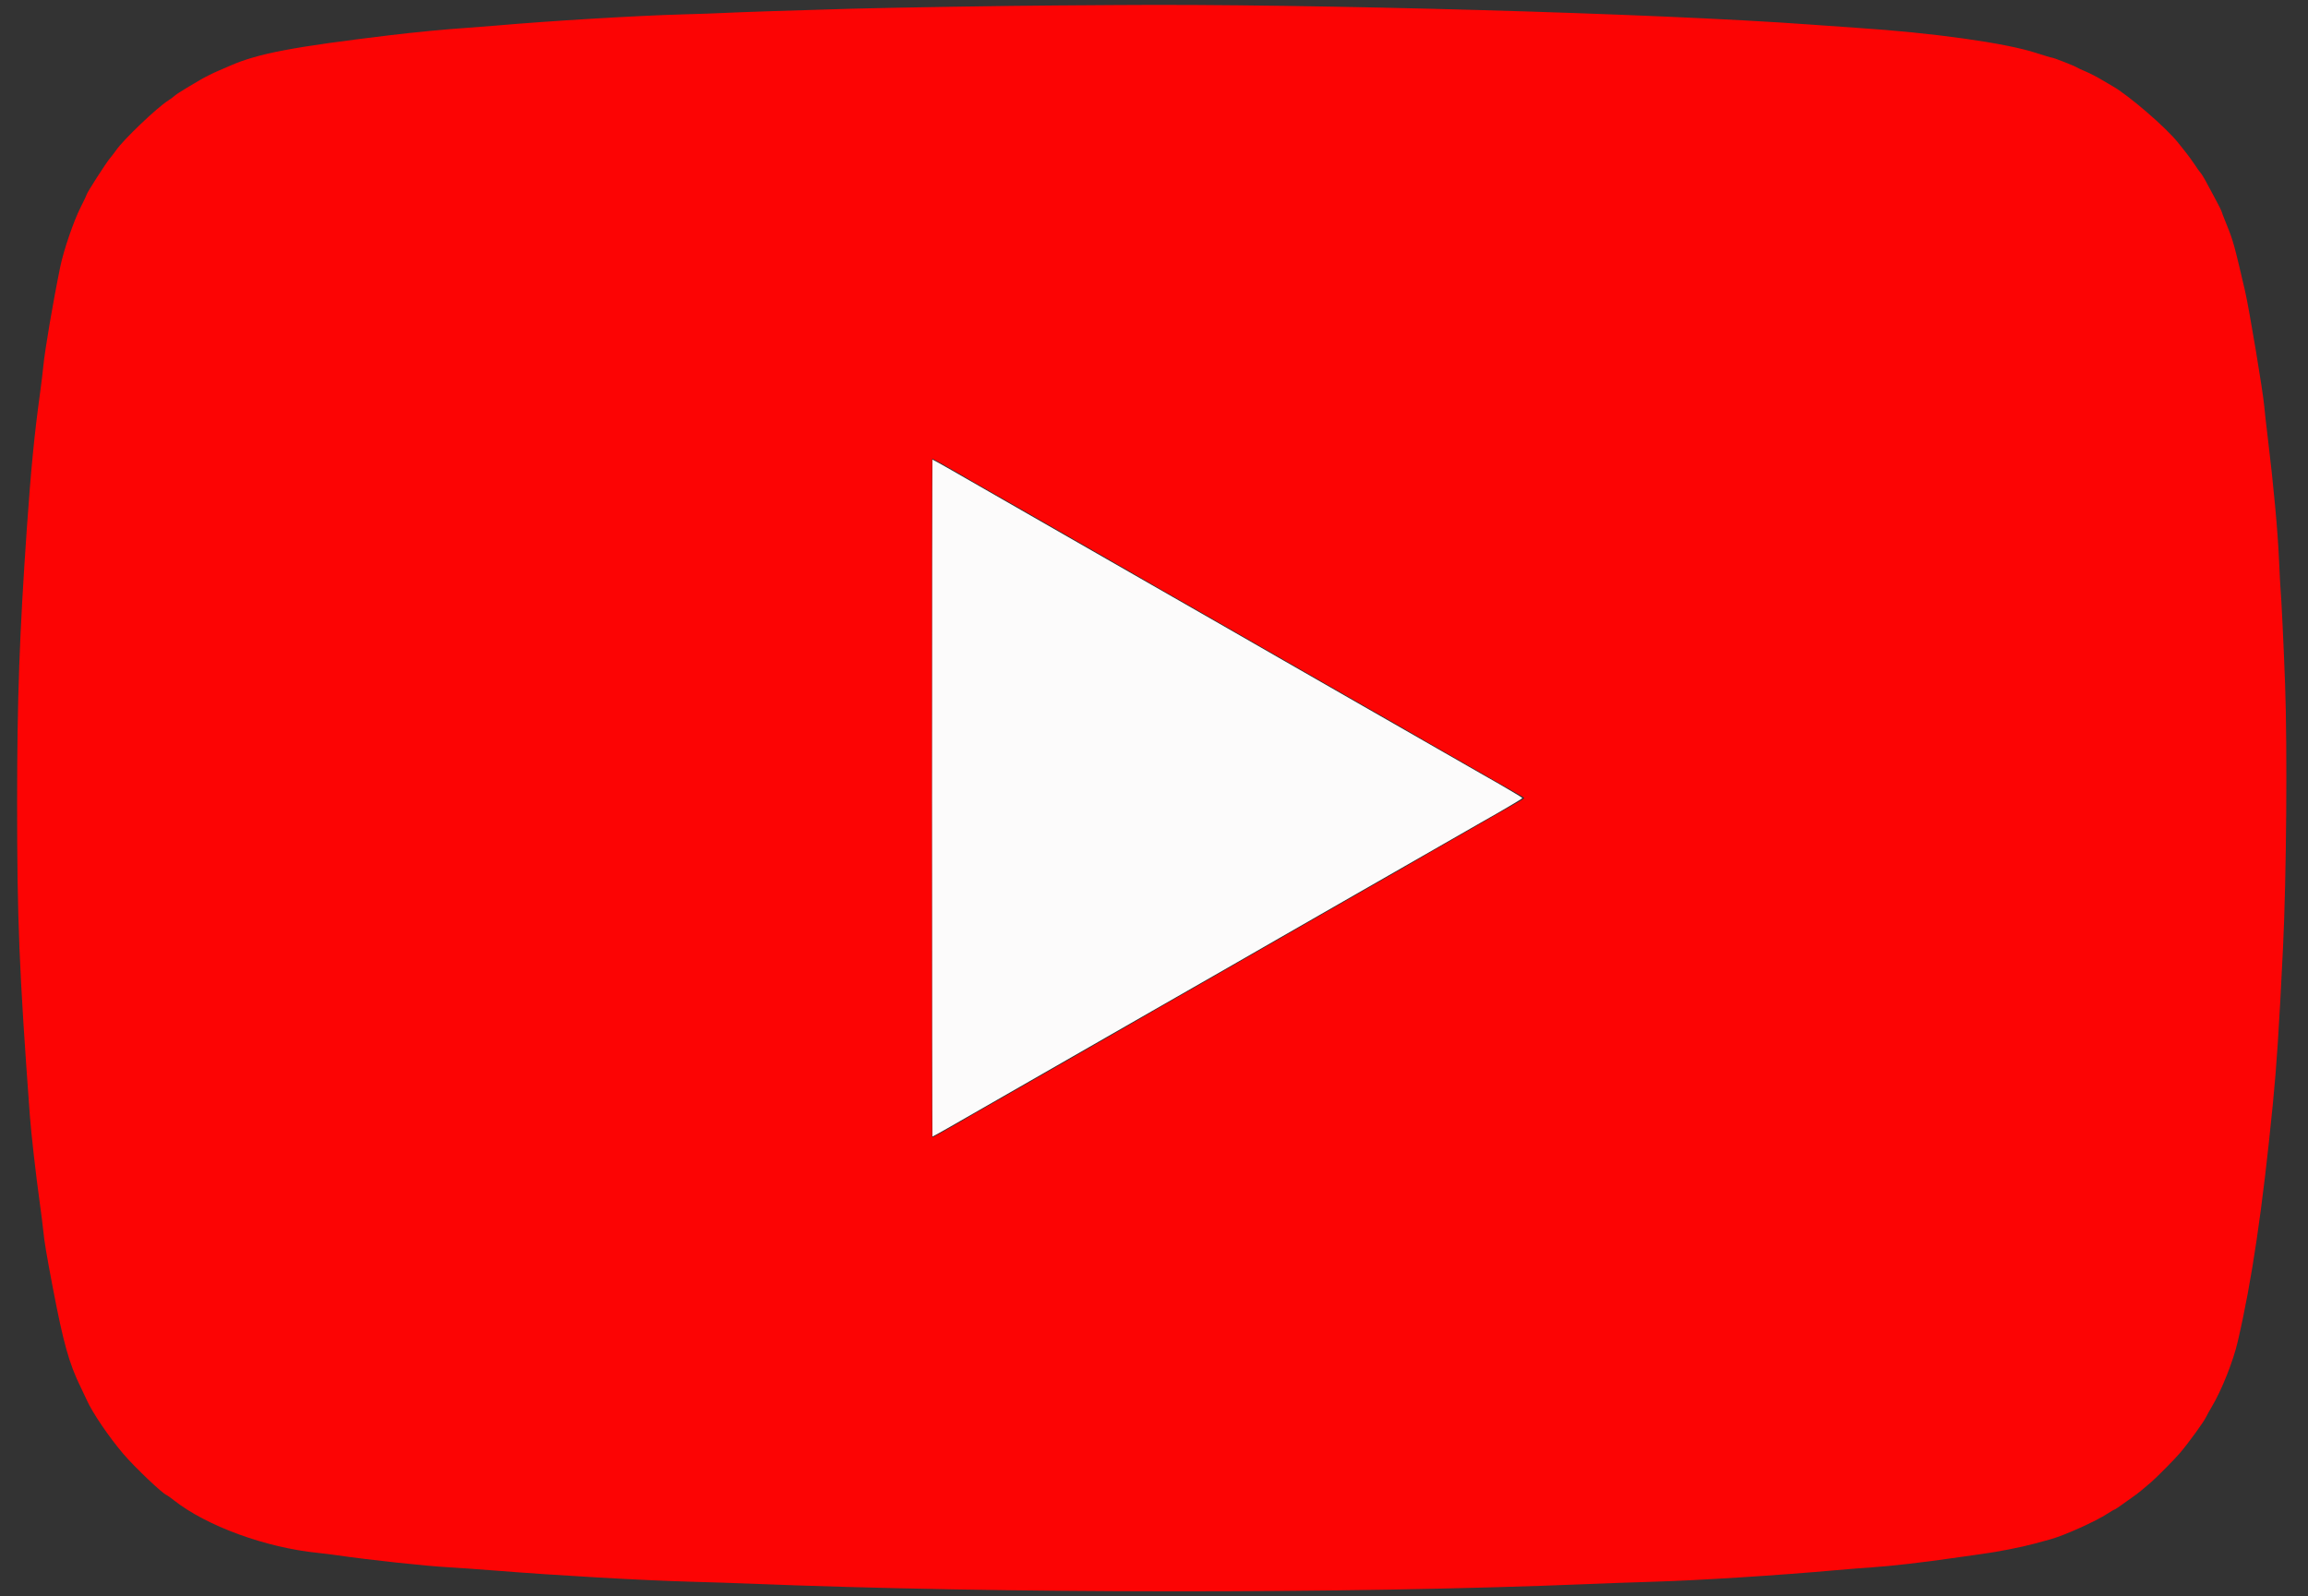 <svg id="svg" version="1.1" xmlns="http://www.w3.org/2000/svg" xmlns:xlink="http://www.w3.org/1999/xlink" width="400" height="276.719" viewBox="0, 0, 400,276.719"><rect x="0" y="0" width="400" height="276.719" fill="#333333" stroke="none"/><g id="svgg"><path id="path0" d="M161.500 138.333 C 161.500 170.600,161.545 197.000,161.600 197.000 C 161.656 197.000,162.799 196.374,164.142 195.609 C 167.458 193.719,187.795 182.060,199.667 175.242 C 203.471 173.058,207.333 170.847,208.250 170.329 C 209.167 169.811,211.192 168.652,212.750 167.752 C 214.308 166.852,218.358 164.525,221.750 162.582 C 225.142 160.639,231.029 157.262,234.833 155.079 C 238.637 152.895,242.500 150.684,243.417 150.164 C 244.333 149.645,247.408 147.882,250.250 146.248 C 253.092 144.613,255.904 143.001,256.500 142.665 C 260.368 140.488,263.833 138.441,263.833 138.333 C 263.833 138.226,260.368 136.179,256.500 134.001 C 255.904 133.666,253.092 132.054,250.250 130.419 C 247.408 128.784,244.333 127.022,243.417 126.502 C 242.500 125.983,238.900 123.921,235.417 121.922 C 231.933 119.922,226.046 116.545,222.333 114.419 C 218.621 112.292,214.308 109.815,212.750 108.915 C 211.192 108.015,209.167 106.855,208.250 106.337 C 207.333 105.818,203.471 103.607,199.667 101.423 C 187.321 94.335,167.322 82.870,164.142 81.058 C 162.799 80.293,161.656 79.667,161.600 79.667 C 161.545 79.667,161.500 106.067,161.500 138.333 " stroke="none" fill="#fcfbfb" fill-rule="evenodd"></path><path id="path1" d="M183.000 0.947 C 174.798 0.995,155.151 1.307,147.833 1.505 C 139.496 1.731,127.071 2.142,125.250 2.253 C 124.425 2.303,121.200 2.415,118.083 2.501 C 110.418 2.713,95.044 3.636,86.167 4.418 C 84.654 4.551,82.217 4.741,80.750 4.840 C 77.162 5.082,71.822 5.594,67.667 6.095 C 50.714 8.135,44.755 9.269,39.917 11.374 C 39.092 11.733,38.154 12.139,37.833 12.275 C 36.922 12.663,35.309 13.472,34.667 13.863 C 34.346 14.058,33.325 14.663,32.399 15.207 C 31.473 15.751,30.530 16.367,30.304 16.577 C 30.078 16.787,29.561 17.167,29.155 17.421 C 27.211 18.641,21.333 24.257,20.101 26.072 C 19.873 26.409,19.400 27.024,19.051 27.438 C 18.355 28.265,15.009 33.482,15.004 33.751 C 15.002 33.843,14.545 34.809,13.989 35.898 C 12.784 38.256,11.038 43.352,10.441 46.250 C 9.223 52.167,7.743 60.860,7.503 63.500 C 7.424 64.371,7.169 66.471,6.936 68.167 C 5.959 75.276,5.365 81.358,4.664 91.417 C 3.369 109.994,2.971 121.189,2.967 139.083 C 2.962 159.327,3.325 168.266,5.171 193.333 C 5.398 196.422,6.206 203.559,6.849 208.167 C 7.124 210.137,7.417 212.463,7.501 213.333 C 7.682 215.220,8.050 217.417,9.179 223.333 C 10.982 232.781,11.990 236.376,13.970 240.417 C 14.374 241.242,14.872 242.292,15.077 242.750 C 16.037 244.900,18.907 249.117,21.400 252.040 C 23.345 254.321,28.191 258.927,28.879 259.149 C 28.992 259.185,29.542 259.578,30.104 260.021 C 35.767 264.498,45.994 268.242,55.083 269.166 C 56.000 269.260,57.500 269.445,58.417 269.578 C 64.044 270.397,73.774 271.445,77.741 271.661 C 79.304 271.746,82.946 272.004,85.833 272.234 C 96.637 273.096,111.409 273.936,119.833 274.167 C 122.996 274.254,127.458 274.401,129.750 274.493 C 173.297 276.250,233.410 276.284,275.167 274.575 C 278.512 274.438,283.650 274.255,286.583 274.167 C 294.529 273.930,308.139 273.068,318.333 272.155 C 320.396 271.970,323.171 271.751,324.500 271.667 C 327.537 271.476,333.248 270.822,338.333 270.083 C 340.487 269.770,342.887 269.430,343.667 269.328 C 346.172 268.997,350.466 268.152,352.553 267.579 C 353.670 267.272,354.921 266.931,355.333 266.821 C 357.645 266.205,363.241 263.689,365.285 262.346 C 365.853 261.973,366.379 261.667,366.452 261.667 C 366.526 261.667,367.260 261.177,368.084 260.578 C 368.909 259.979,369.771 259.363,370.000 259.210 C 370.406 258.938,371.676 257.900,372.815 256.909 C 373.814 256.039,376.890 252.930,377.762 251.908 C 379.282 250.126,382.012 246.365,382.366 245.565 C 382.483 245.300,382.917 244.517,383.331 243.825 C 385.030 240.985,387.019 235.996,387.813 232.583 C 390.272 222.021,392.105 209.622,393.911 191.333 C 394.576 184.606,394.985 178.320,395.666 164.333 C 396.261 152.146,396.436 129.840,396.026 118.500 C 395.803 112.323,395.387 103.590,395.248 102.167 C 395.199 101.662,395.087 99.563,395.000 97.500 C 394.773 92.138,394.051 84.243,393.004 75.667 C 392.741 73.512,392.479 71.167,392.422 70.454 C 392.232 68.077,389.812 53.555,389.084 50.417 C 387.215 42.368,387.032 41.713,385.844 38.791 C 385.380 37.651,385.000 36.658,385.000 36.585 C 385.000 36.512,384.494 35.515,383.875 34.368 C 383.256 33.222,382.514 31.840,382.226 31.296 C 381.937 30.753,381.553 30.145,381.372 29.946 C 381.190 29.746,380.753 29.133,380.400 28.583 C 380.047 28.033,379.323 27.038,378.791 26.371 C 378.259 25.704,377.662 24.954,377.463 24.704 C 375.390 22.095,368.881 16.487,366.103 14.917 C 365.617 14.642,364.663 14.083,363.985 13.676 C 363.306 13.269,362.152 12.683,361.422 12.375 C 360.692 12.066,360.017 11.752,359.922 11.676 C 359.663 11.470,355.919 10.000,355.650 10.000 C 355.522 9.999,354.254 9.622,352.833 9.161 C 347.527 7.440,335.035 5.691,321.917 4.832 C 320.450 4.737,316.737 4.474,313.667 4.250 C 287.016 2.304,227.076 0.620,193.583 0.876 C 191.017 0.896,186.254 0.928,183.000 0.947 M163.021 80.270 C 163.789 80.693,165.110 81.443,165.958 81.936 C 166.806 82.430,168.194 83.237,169.042 83.730 C 169.890 84.224,171.183 84.962,171.917 85.371 C 172.650 85.779,174.487 86.827,176.000 87.699 C 180.879 90.511,192.551 97.202,193.667 97.826 C 194.262 98.159,195.463 98.850,196.333 99.362 C 198.042 100.366,204.045 103.807,206.750 105.333 C 207.667 105.850,209.692 107.012,211.250 107.915 C 212.808 108.818,214.646 109.872,215.333 110.256 C 216.021 110.641,216.996 111.200,217.500 111.500 C 218.004 111.800,218.979 112.360,219.667 112.746 C 220.354 113.131,222.192 114.184,223.750 115.085 C 225.308 115.986,227.333 117.149,228.250 117.669 C 229.167 118.190,232.242 119.952,235.083 121.585 C 237.925 123.218,240.850 124.889,241.583 125.298 C 242.317 125.706,243.517 126.397,244.250 126.831 C 245.596 127.630,247.836 128.917,253.167 131.954 C 254.771 132.868,257.358 134.353,258.917 135.255 C 260.475 136.156,262.294 137.193,262.958 137.558 C 263.623 137.923,264.167 138.272,264.167 138.333 C 264.167 138.394,263.623 138.743,262.958 139.109 C 262.294 139.474,260.475 140.510,258.917 141.412 C 257.358 142.314,254.771 143.799,253.167 144.713 C 247.836 147.750,245.596 149.037,244.250 149.835 C 243.517 150.270,242.317 150.960,241.583 151.369 C 240.850 151.778,237.925 153.448,235.083 155.081 C 232.242 156.714,229.167 158.477,228.250 158.997 C 227.333 159.518,225.308 160.681,223.750 161.582 C 222.192 162.483,220.354 163.535,219.667 163.921 C 218.979 164.307,218.004 164.867,217.500 165.167 C 216.996 165.466,216.021 166.026,215.333 166.411 C 214.646 166.795,212.808 167.849,211.250 168.751 C 209.692 169.654,207.667 170.816,206.750 171.333 C 204.045 172.860,198.042 176.301,196.333 177.305 C 195.463 177.816,194.262 178.507,193.667 178.841 C 192.551 179.465,180.879 186.156,176.000 188.968 C 174.487 189.840,172.650 190.888,171.917 191.296 C 171.183 191.705,169.890 192.443,169.042 192.936 C 168.194 193.430,166.806 194.237,165.958 194.730 C 164.149 195.783,161.653 197.167,161.563 197.167 C 161.528 197.167,161.500 170.692,161.500 138.333 C 161.500 105.975,161.528 79.500,161.563 79.500 C 161.598 79.500,162.254 79.846,163.021 80.270 " stroke="none" fill="#fc0404" fill-rule="evenodd"></path><path id="path2" d="" stroke="none" fill="#fc5f5f" fill-rule="evenodd"></path><path id="path3" d="" stroke="none" fill="#fc8484" fill-rule="evenodd"></path><path id="path4" d="" stroke="none" fill="#fc7c7c" fill-rule="evenodd"></path></g></svg>